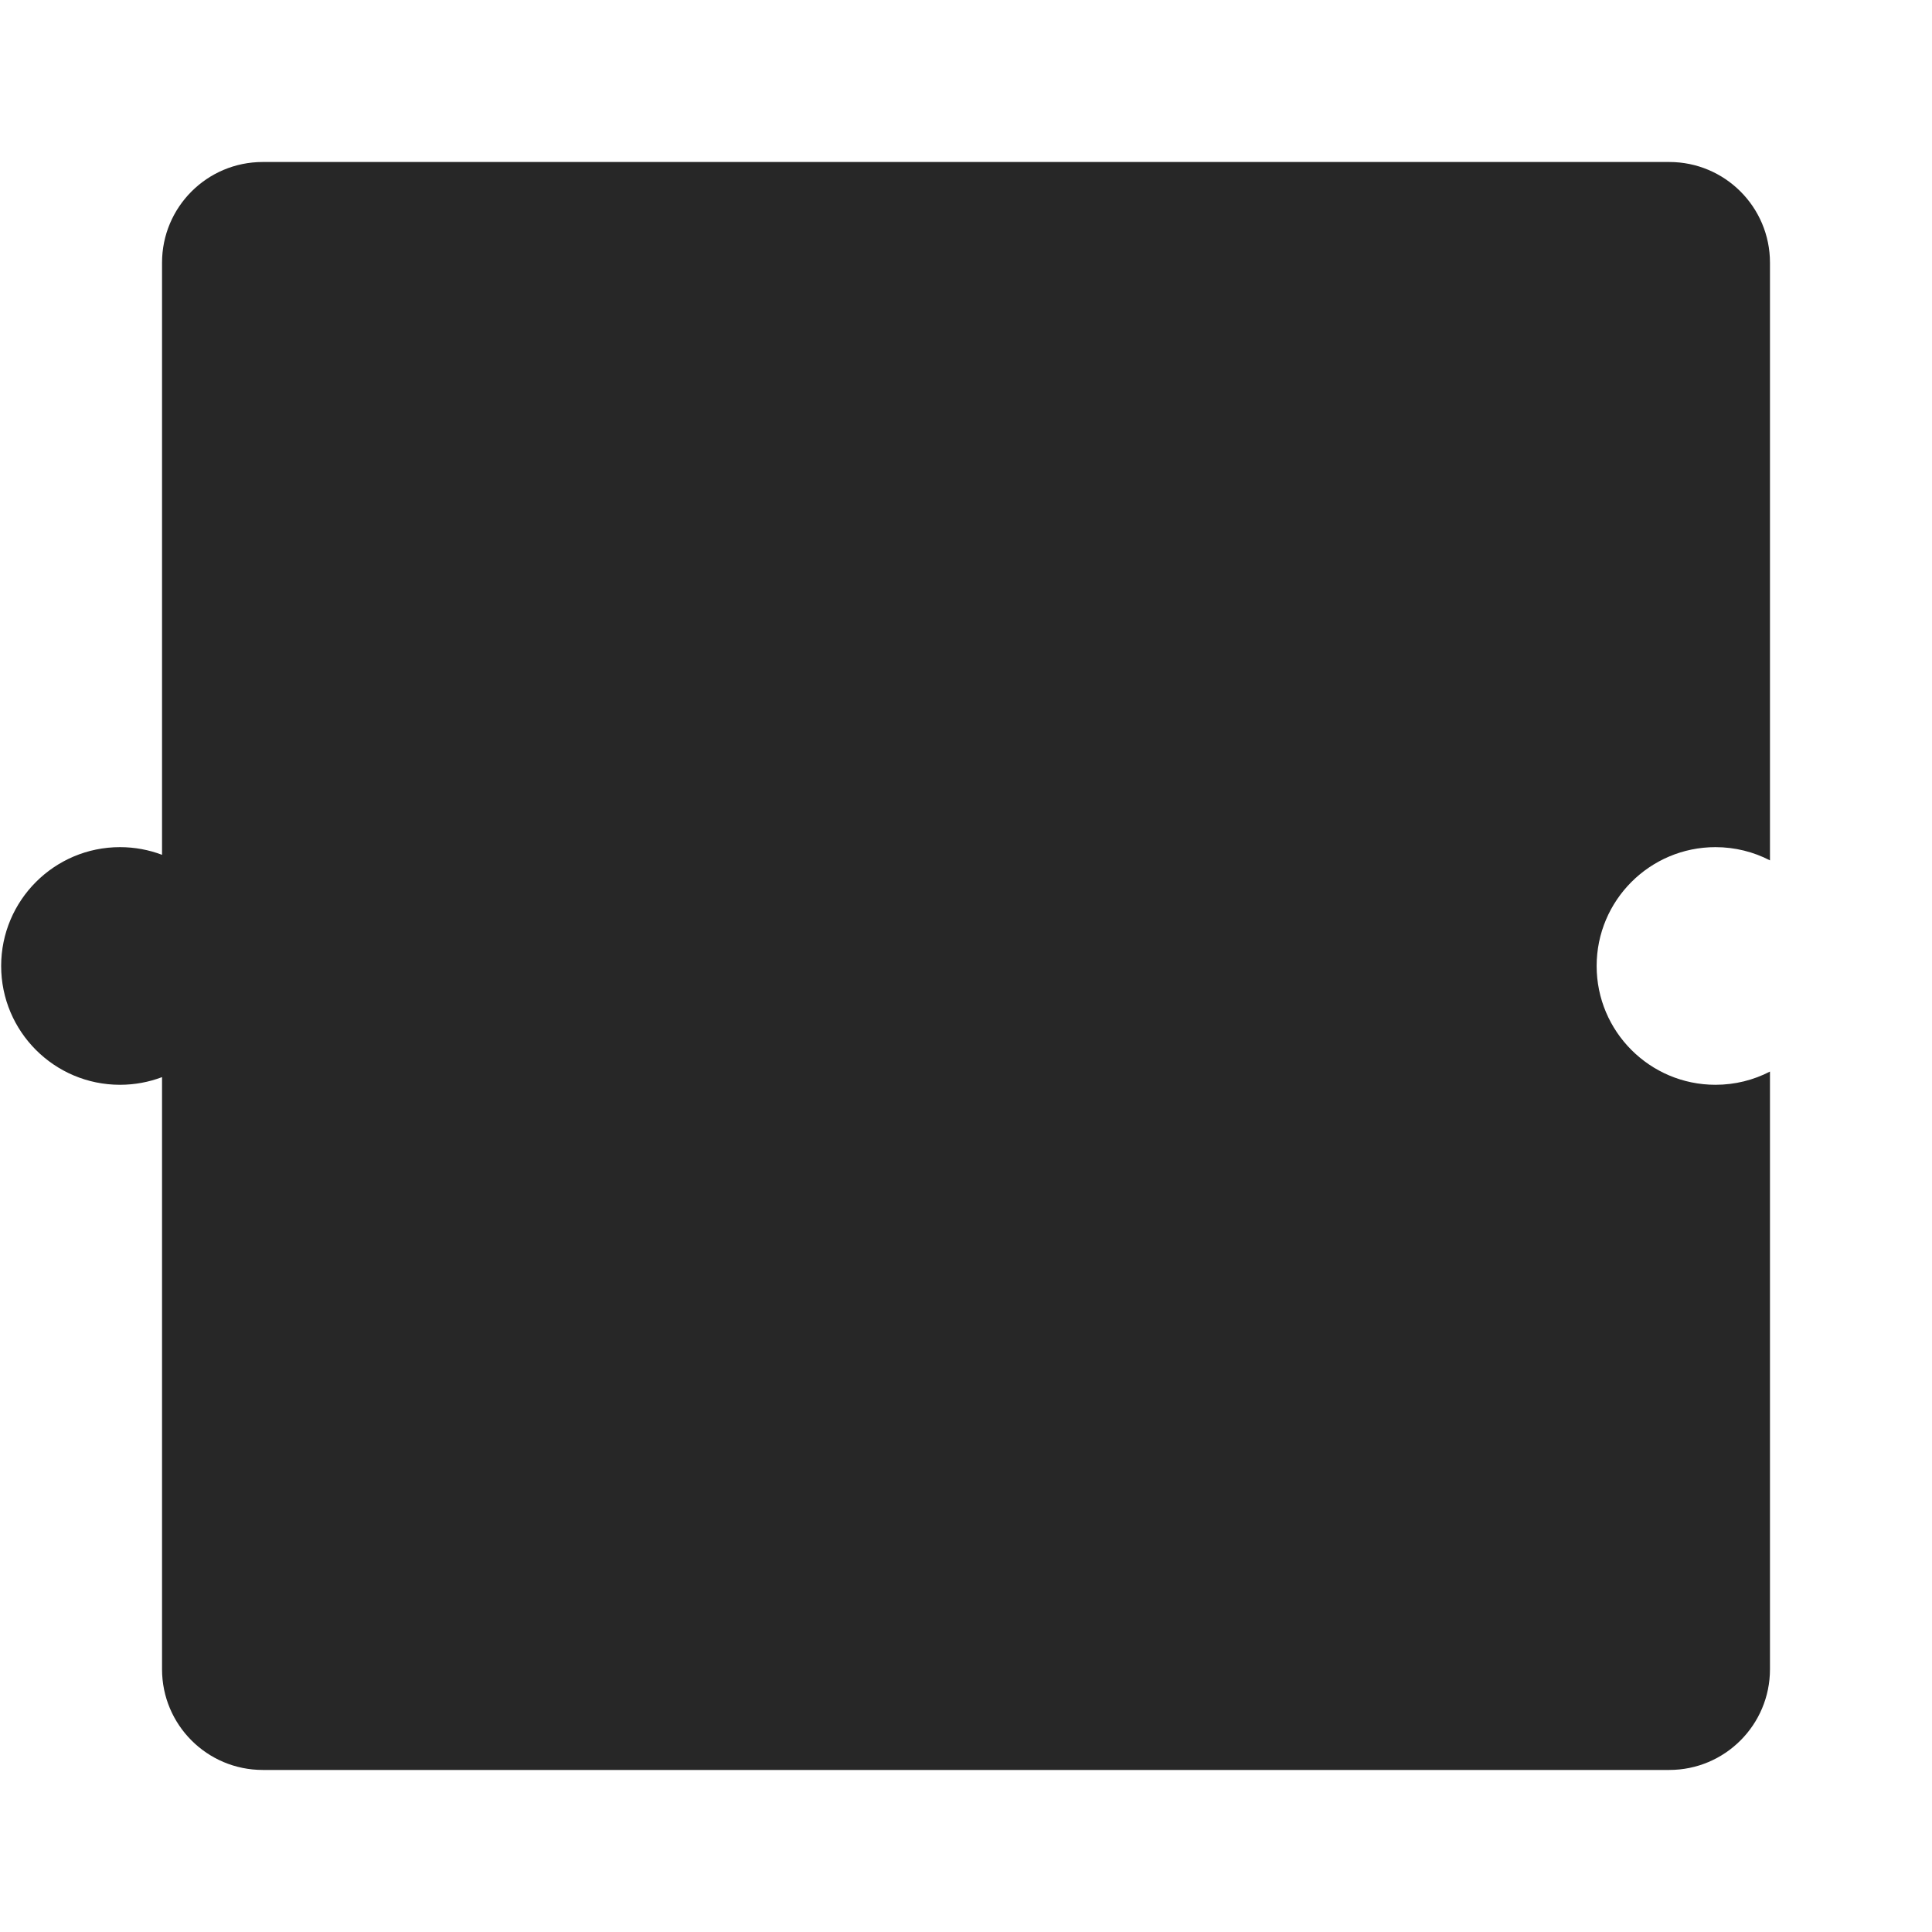 <?xml version="1.0" encoding="UTF-8" standalone="no" ?>
<!DOCTYPE svg PUBLIC "-//W3C//DTD SVG 1.1//EN" "http://www.w3.org/Graphics/SVG/1.1/DTD/svg11.dtd">
<svg xmlns="http://www.w3.org/2000/svg" xmlns:xlink="http://www.w3.org/1999/xlink" version="1.1" width="200" height="200" viewBox="0 0 200 200" xml:space="preserve">
<desc>Created with Fabric.js 4.6.0</desc>
<defs>
</defs>
<g transform="matrix(1 0 0 1 91.67 100)" id="FwGtOC-_WYKwFWos8BNeI"  >
<path style="stroke: rgb(216,43,198); stroke-width: 0; stroke-dasharray: none; stroke-linecap: butt; stroke-dashoffset: 0; stroke-linejoin: miter; stroke-miterlimit: 4; fill: #272727; fill-rule: nonzero; opacity: 1;" vector-effect="non-scaling-stroke"  transform=" translate(-91.55, -83.23)" d="M 12.3 70.926 C 13.833 70.926 15.3 71.207 16.654 71.72 L 16.654 10.423 C 16.654 4.666 21.32 -5.329070518200751e-15 27.076 -5.329070518200751e-15 L 172.685 -5.329070518200751e-15 C 178.441 -5.329070518200751e-15 183.107 4.666 183.107 10.423 L 183.107 72.296 C 181.417 71.421 179.498 70.926 177.464 70.926 C 170.674 70.926 165.164 76.437 165.164 83.227 C 165.164 90.017 170.674 95.527 177.464 95.527 C 179.498 95.527 181.417 95.033 183.107 94.158 L 183.107 156.031 C 183.107 161.787 178.441 166.454 172.685 166.454 L 27.076 166.454 C 21.32 166.454 16.654 161.787 16.654 156.031 L 16.654 94.734 C 15.3 95.246 13.833 95.527 12.3 95.527 C 5.511 95.527 5.329070518200751e-15 90.017 5.329070518200751e-15 83.227 C 5.329070518200751e-15 76.437 5.511 70.926 12.3 70.926 z" stroke-linecap="round" />
</g>
</svg>